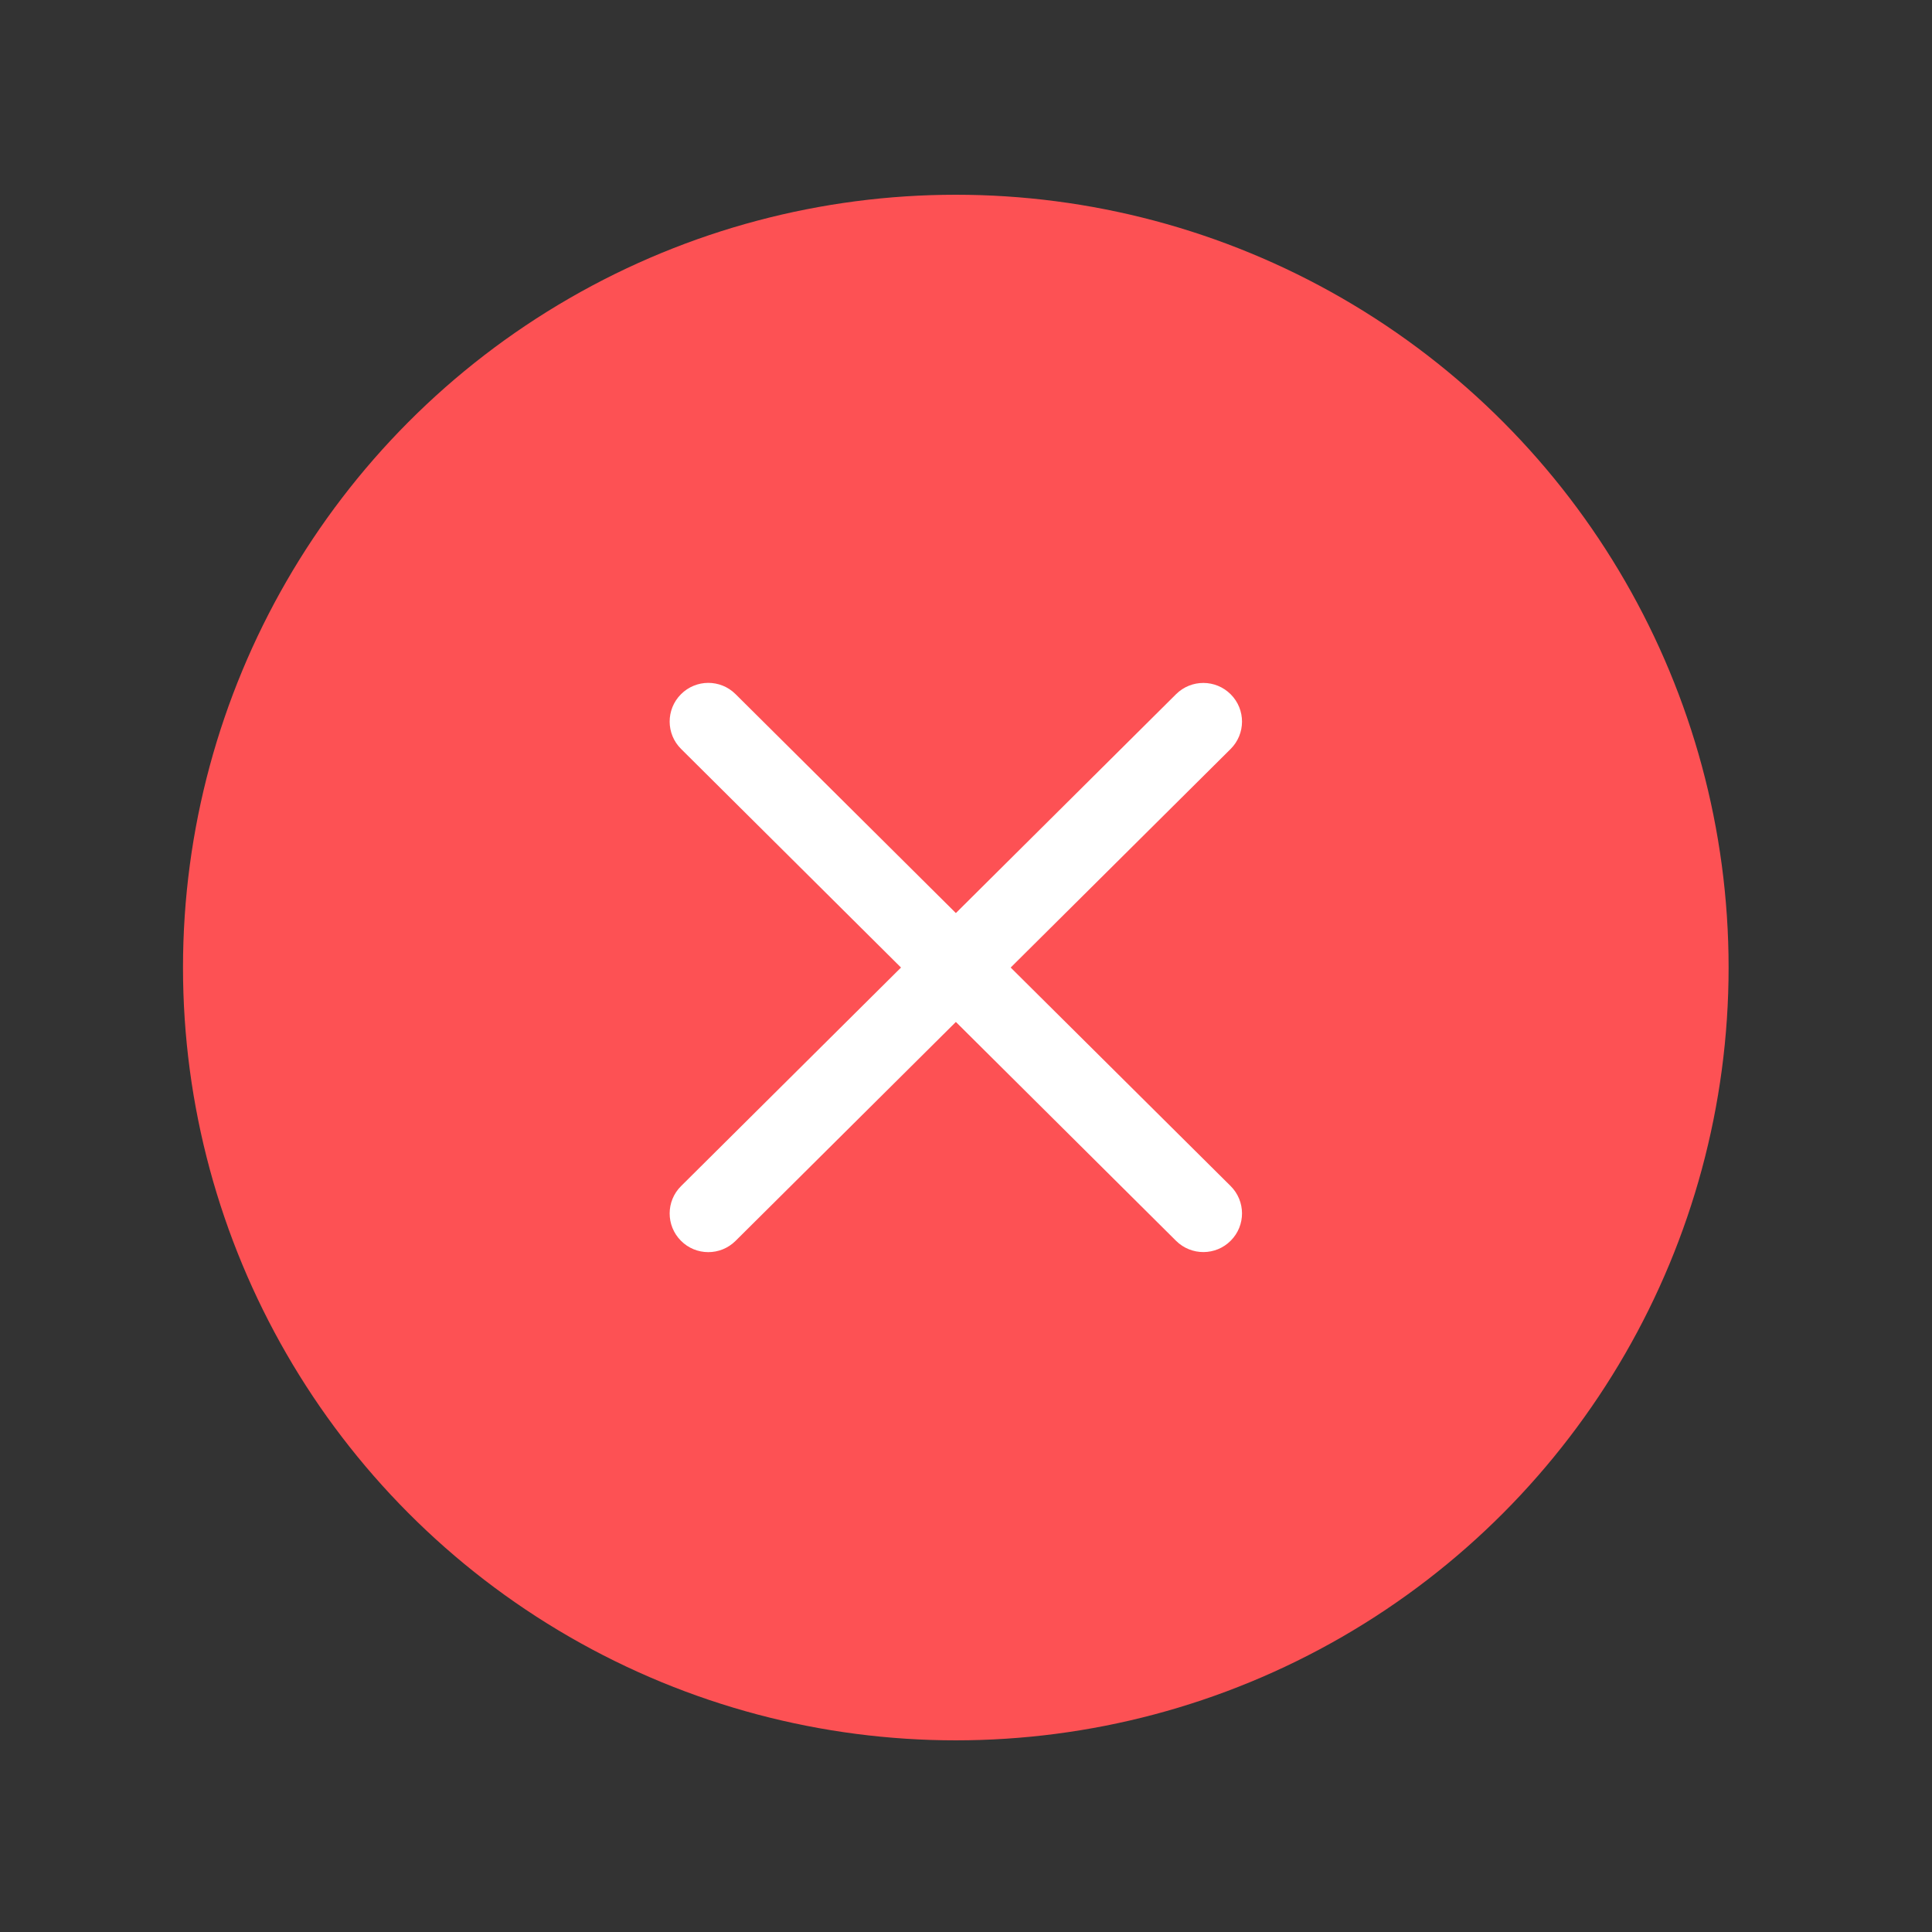 <svg width="25" height="25" viewBox="0 0 25 25" fill="none" xmlns="http://www.w3.org/2000/svg">
<rect x="0" y="0" width="25" height="25" fill="#333333" stroke="none"/>
<circle cx="12.368" cy="12.52" r="10" fill="#FD5154"/>
<path fill-rule="evenodd" clip-rule="evenodd" d="M8.813 9.691C8.617 9.497 8.616 9.18 8.811 8.984C9.006 8.788 9.322 8.787 9.518 8.982L12.369 11.815L15.219 8.982C15.415 8.788 15.731 8.789 15.926 8.985C16.121 9.181 16.12 9.497 15.924 9.692L13.078 12.52L15.924 15.347C16.12 15.542 16.121 15.858 15.926 16.054C15.732 16.25 15.415 16.251 15.219 16.057L12.369 13.224L9.518 16.057C9.322 16.252 9.005 16.251 8.811 16.055C8.616 15.859 8.617 15.542 8.813 15.348L11.659 12.52L8.813 9.691Z" fill="white"/>
</svg>

